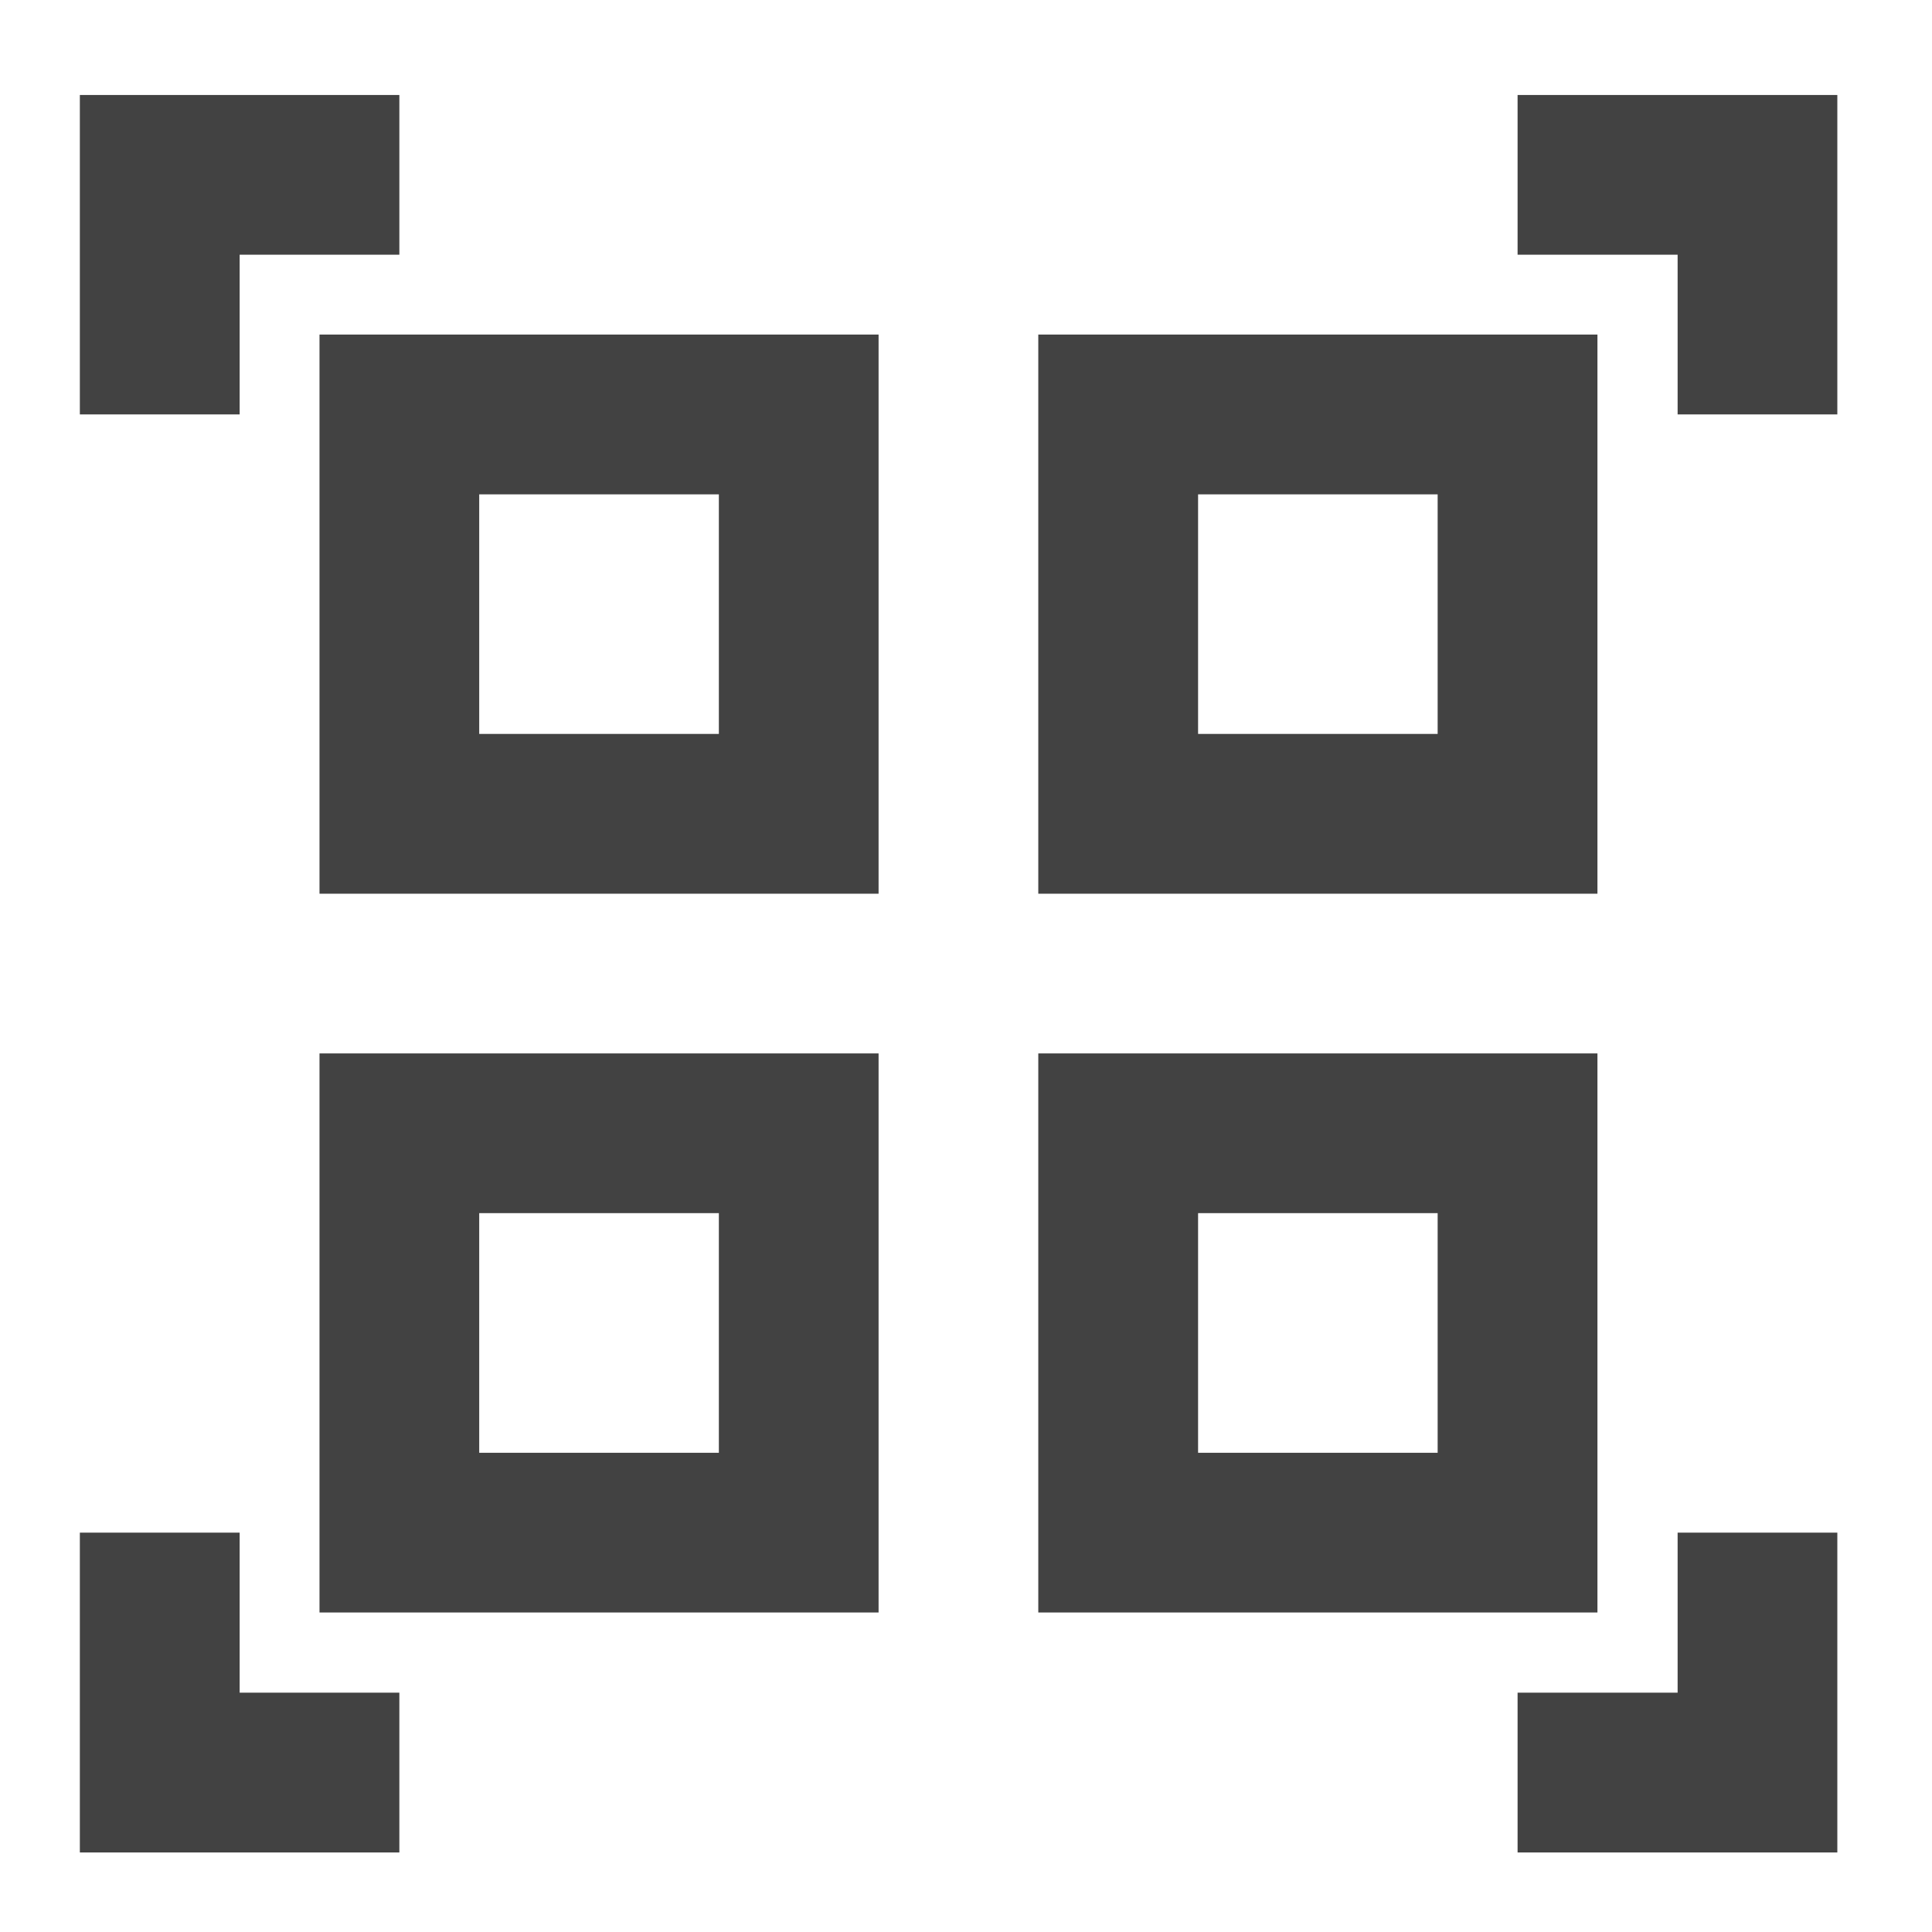 <?xml version="1.0" encoding="UTF-8"?>
<svg xmlns="http://www.w3.org/2000/svg" xmlns:xlink="http://www.w3.org/1999/xlink" width="24pt" height="24pt" viewBox="0 0 24 24" version="1.1">
<g id="surface1">
<path style=" stroke:none;fill-rule:nonzero;fill:rgb(25.882%,25.882%,25.882%);fill-opacity:1;" d="M 0.992 1.18 L 0.992 5.148 L 2.977 5.148 L 2.977 3.164 L 4.961 3.164 L 4.961 1.18 Z M 18.852 1.18 L 18.852 3.164 L 20.84 3.164 L 20.84 5.148 L 22.824 5.148 L 22.824 1.18 Z M 0.992 19.039 L 0.992 23.012 L 4.961 23.012 L 4.961 21.027 L 2.977 21.027 L 2.977 19.039 Z M 20.84 19.039 L 20.84 21.027 L 18.852 21.027 L 18.852 23.012 L 22.824 23.012 L 22.824 19.039 Z M 20.84 19.039 "/>
<path style=" stroke:none;fill-rule:nonzero;fill:rgb(25.882%,25.882%,25.882%);fill-opacity:1;" d="M 3.969 4.156 L 3.969 11.102 L 10.914 11.102 L 10.914 4.156 Z M 5.953 6.141 L 8.93 6.141 L 8.93 9.117 L 5.953 9.117 Z M 5.953 6.141 "/>
<path style=" stroke:none;fill-rule:nonzero;fill:rgb(25.882%,25.882%,25.882%);fill-opacity:1;" d="M 12.898 4.156 L 12.898 11.102 L 19.844 11.102 L 19.844 4.156 Z M 14.883 6.141 L 17.859 6.141 L 17.859 9.117 L 14.883 9.117 Z M 14.883 6.141 "/>
<path style=" stroke:none;fill-rule:nonzero;fill:rgb(25.882%,25.882%,25.882%);fill-opacity:1;" d="M 3.969 13.086 L 3.969 20.031 L 10.914 20.031 L 10.914 13.086 Z M 5.953 15.07 L 8.93 15.07 L 8.93 18.047 L 5.953 18.047 Z M 5.953 15.07 "/>
<path style=" stroke:none;fill-rule:nonzero;fill:rgb(25.882%,25.882%,25.882%);fill-opacity:1;" d="M 12.898 13.086 L 12.898 20.031 L 19.844 20.031 L 19.844 13.086 Z M 14.883 15.07 L 17.859 15.07 L 17.859 18.047 L 14.883 18.047 Z M 14.883 15.07 "/>
</g>
</svg>

